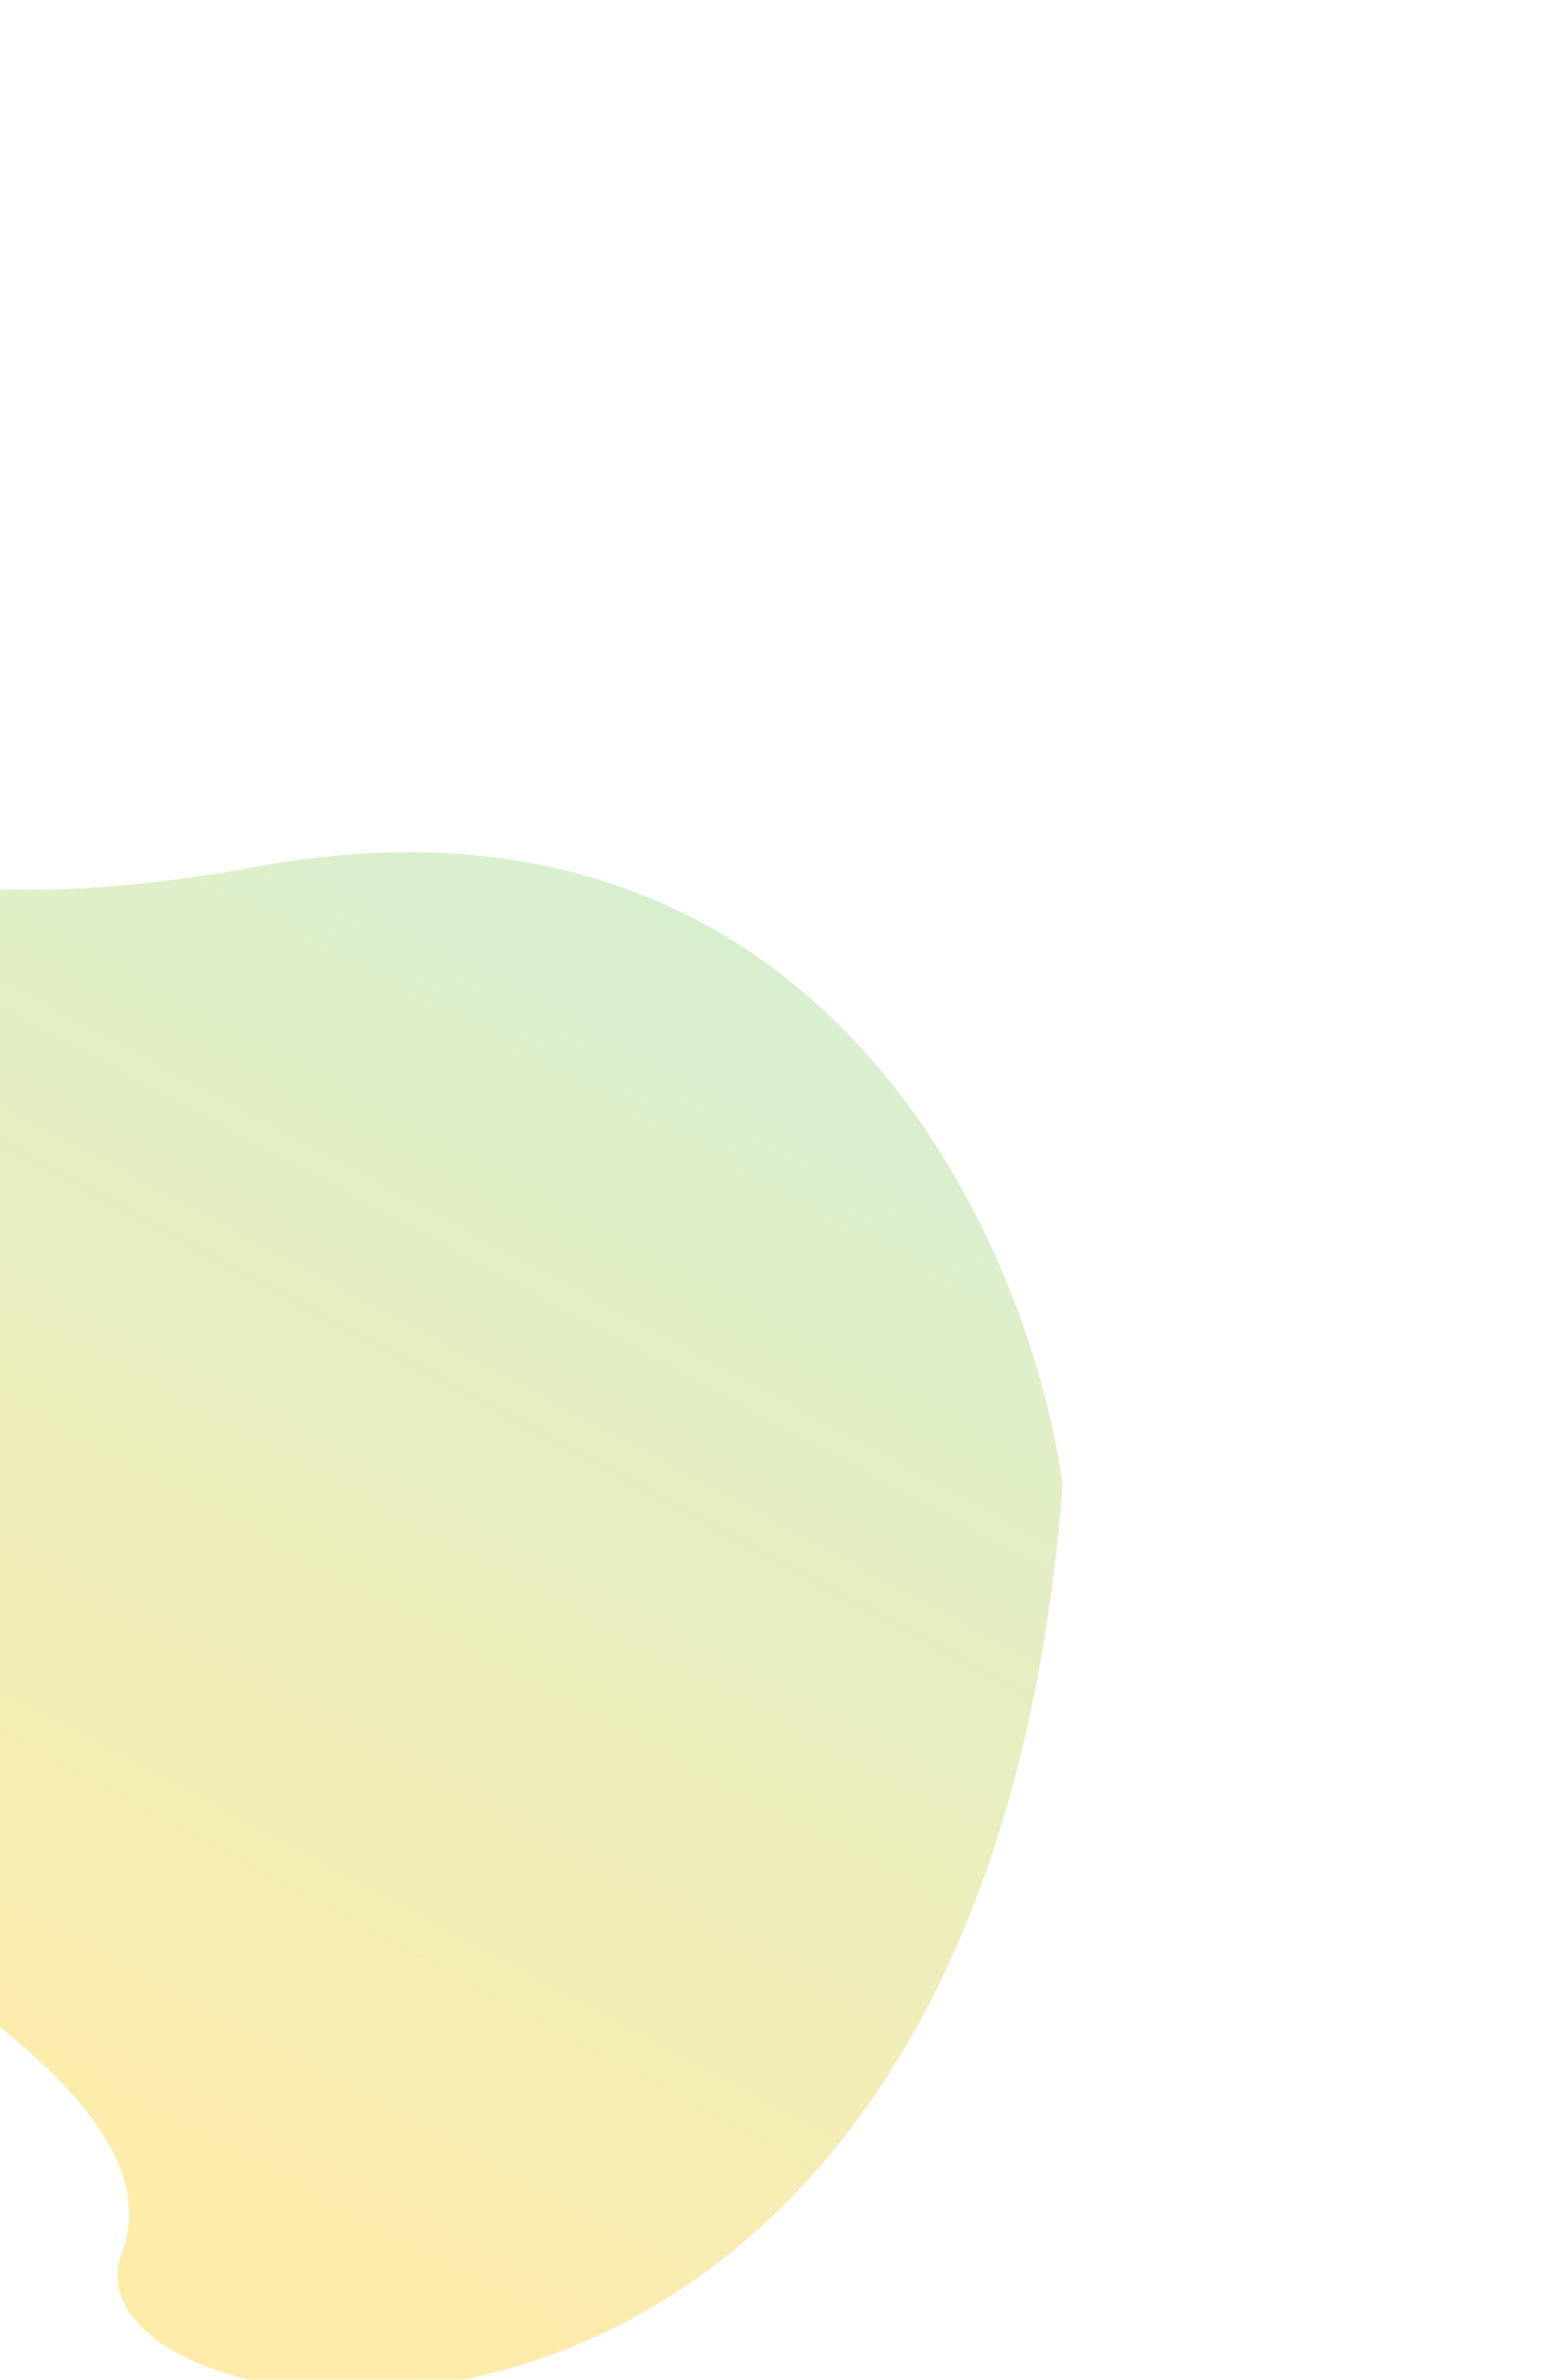 <svg width="375" height="574" viewBox="0 0 375 574" fill="none" xmlns="http://www.w3.org/2000/svg">
<g filter="url(#filter0_f_1572_372)">
<path d="M61.751 209.072C197.226 184.106 247.872 298.017 256.26 358.093C235.613 627.629 11.017 590.899 29.38 543.318C47.743 495.737 -83.522 442.097 -101.203 426.418C-146.666 386.104 -167.269 239.398 -128.294 230.045C-66.364 162.241 -73.724 234.039 61.751 209.072Z" fill="url(#paint0_linear_1572_372)" fill-opacity="0.5"/>
</g>
<defs>
<filter id="filter0_f_1572_372" x="-348.849" y="0.008" width="805.109" height="776.71" filterUnits="userSpaceOnUse" color-interpolation-filters="sRGB">
<feFlood flood-opacity="0" result="BackgroundImageFix"/>
<feBlend mode="normal" in="SourceGraphic" in2="BackgroundImageFix" result="shape"/>
<feGaussianBlur stdDeviation="100" result="effect1_foregroundBlur_1572_372"/>
</filter>
<linearGradient id="paint0_linear_1572_372" x1="145.913" y1="209.584" x2="-15.824" y2="510.25" gradientUnits="userSpaceOnUse">
<stop stop-color="#B2E1A1"/>
<stop offset="1" stop-color="#FFDA55"/>
</linearGradient>
</defs>
</svg>
